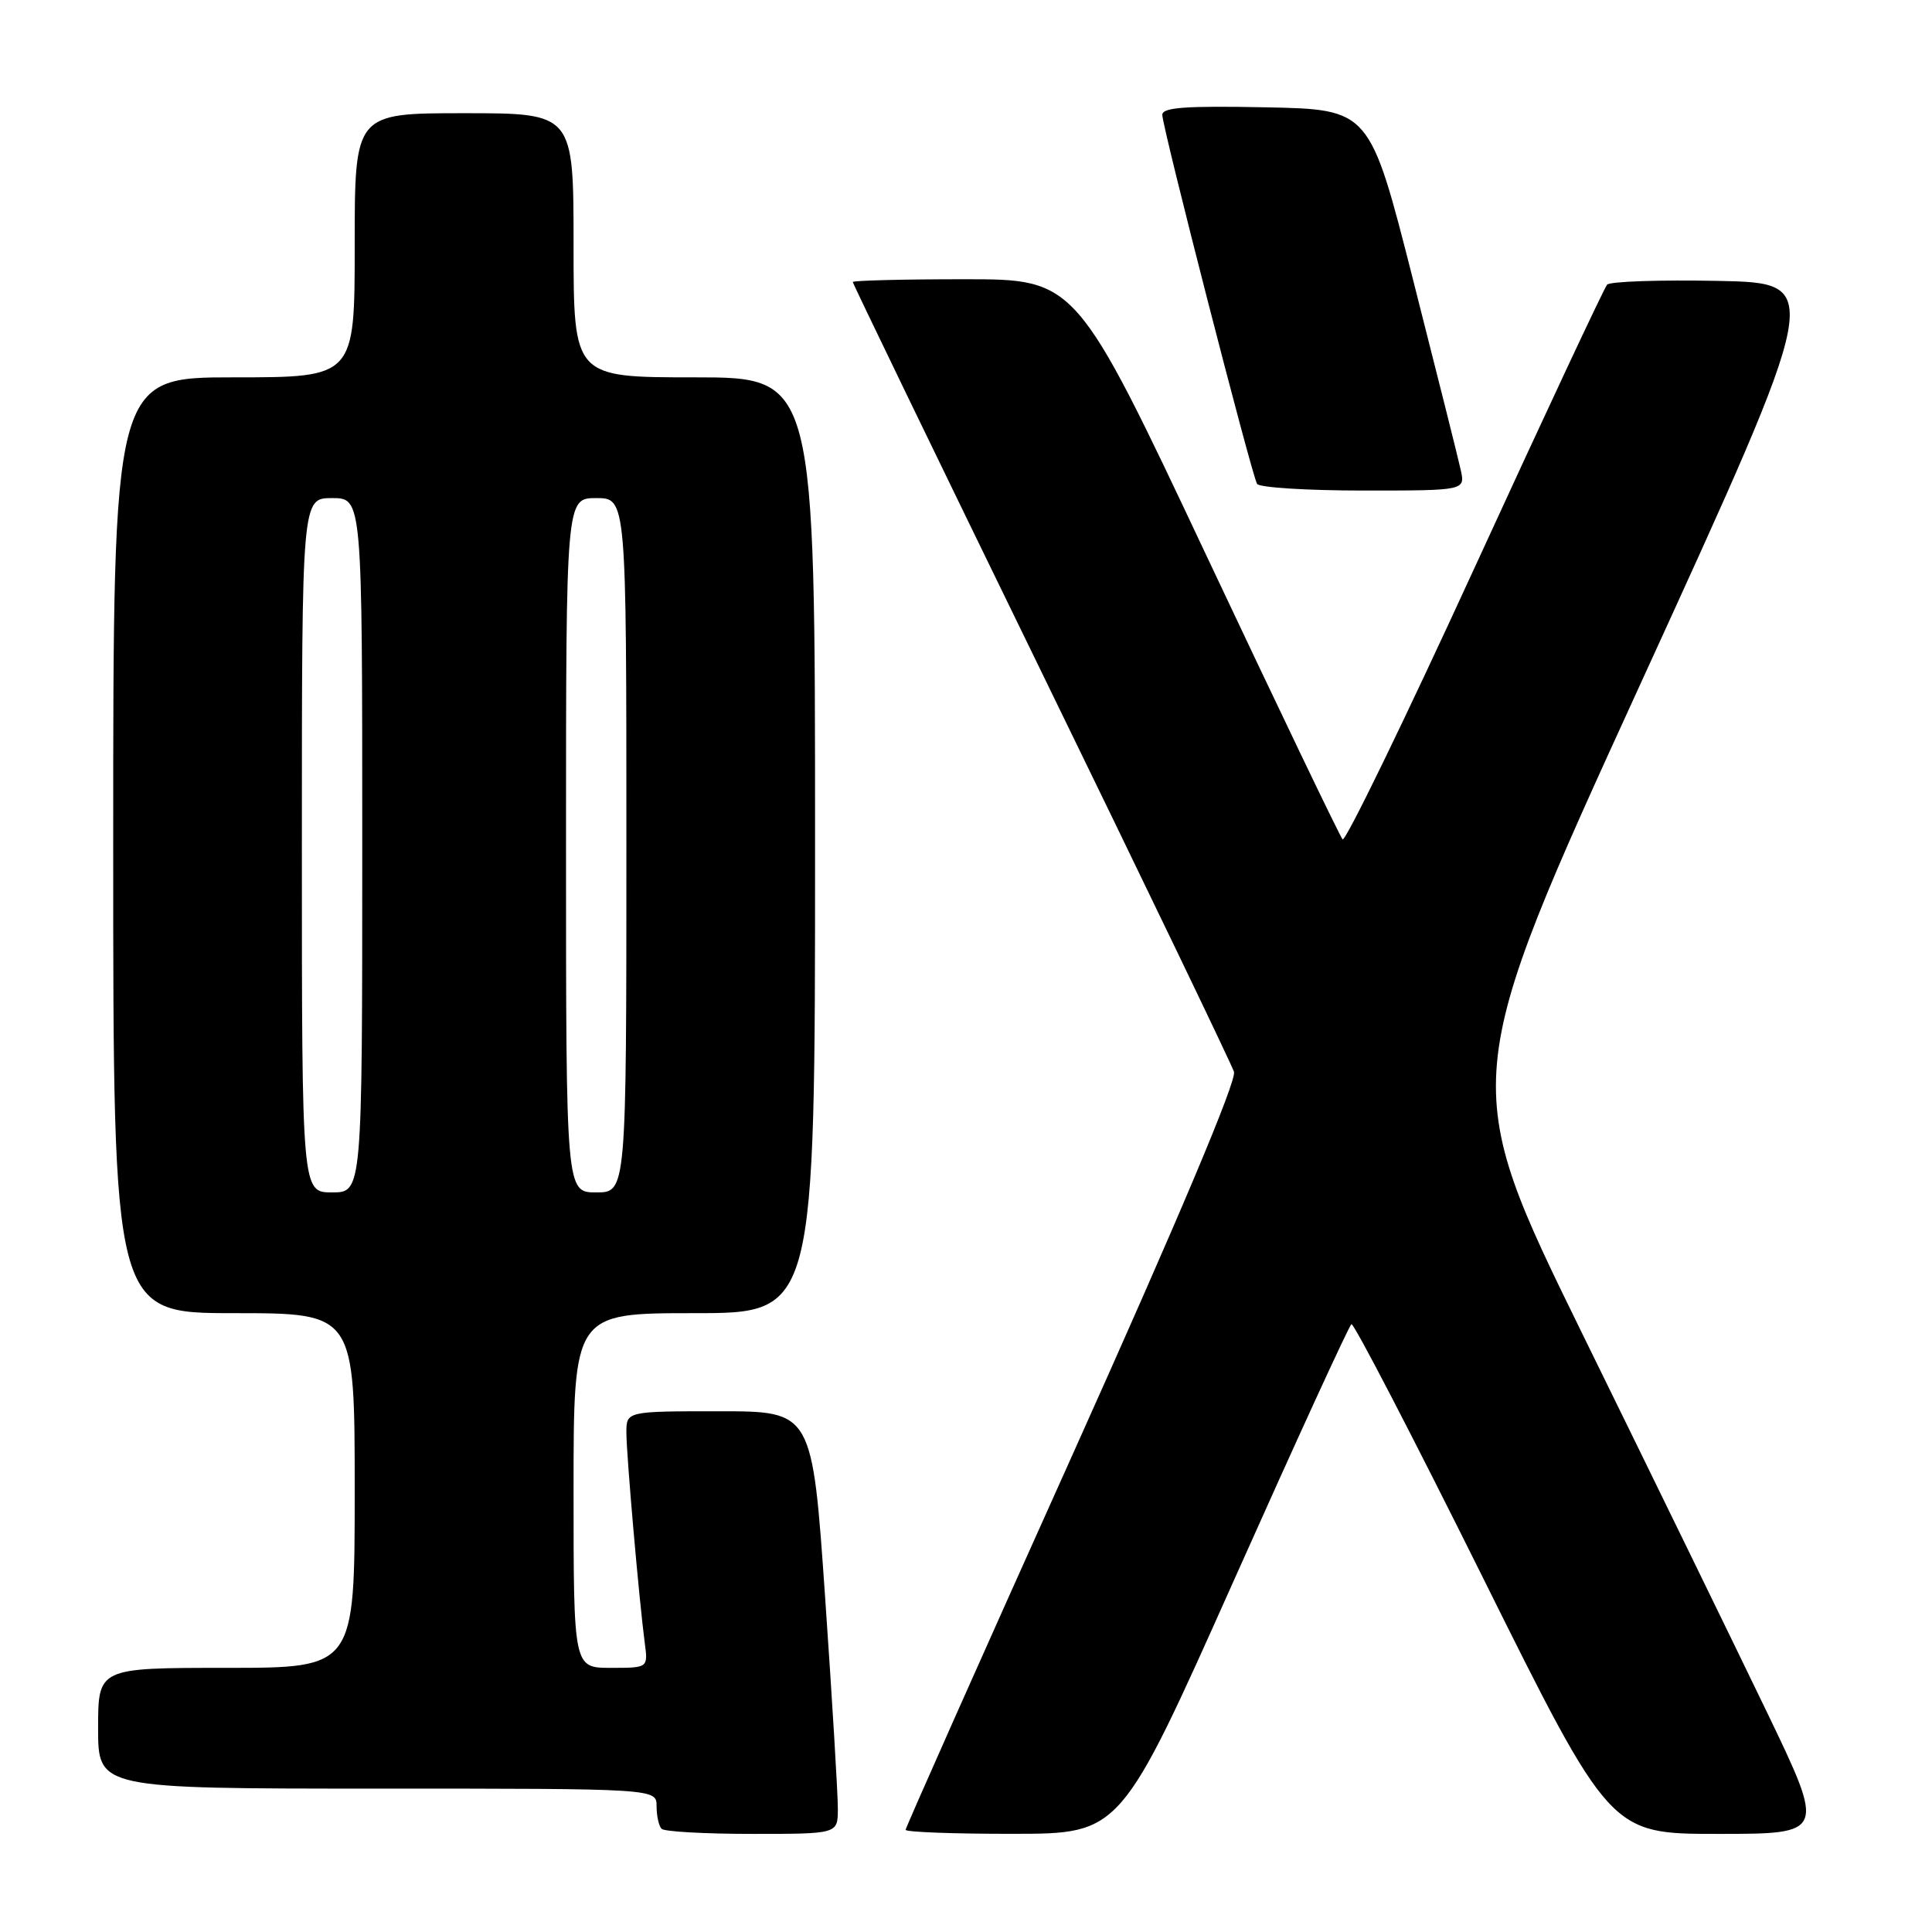 <?xml version="1.0" encoding="UTF-8" standalone="no"?>
<!DOCTYPE svg PUBLIC "-//W3C//DTD SVG 1.1//EN" "http://www.w3.org/Graphics/SVG/1.1/DTD/svg11.dtd" >
<svg xmlns="http://www.w3.org/2000/svg" xmlns:xlink="http://www.w3.org/1999/xlink" version="1.1" viewBox="0 0 256 256">
 <g >
 <path fill="currentColor"
d=" M 111.02 239.75 C 111.04 237.96 110.28 225.36 109.34 211.75 C 107.63 187.00 107.63 187.00 95.32 187.00 C 83.00 187.00 83.00 187.00 83.00 189.83 C 83.00 192.77 84.69 212.08 85.44 217.75 C 85.87 221.00 85.87 221.00 80.94 221.00 C 76.00 221.00 76.00 221.00 76.00 197.50 C 76.00 174.00 76.00 174.00 92.00 174.00 C 108.00 174.00 108.00 174.00 108.00 112.00 C 108.00 50.00 108.00 50.00 92.00 50.00 C 76.00 50.00 76.00 50.00 76.00 32.50 C 76.00 15.00 76.00 15.00 61.50 15.00 C 47.00 15.00 47.00 15.00 47.00 32.50 C 47.00 50.00 47.00 50.00 31.00 50.00 C 15.00 50.00 15.00 50.00 15.00 112.00 C 15.00 174.00 15.00 174.00 31.00 174.00 C 47.00 174.00 47.00 174.00 47.00 197.50 C 47.00 221.00 47.00 221.00 30.00 221.00 C 13.00 221.00 13.00 221.00 13.00 229.00 C 13.00 237.00 13.00 237.00 50.00 237.00 C 87.00 237.00 87.00 237.00 87.00 239.33 C 87.00 240.62 87.30 241.97 87.67 242.33 C 88.03 242.70 93.43 243.00 99.67 243.00 C 111.00 243.00 111.00 243.00 111.02 239.75 Z  M 163.50 209.40 C 171.75 190.93 178.75 175.66 179.07 175.46 C 179.38 175.27 187.22 190.39 196.50 209.06 C 213.37 243.00 213.37 243.00 227.63 243.00 C 241.89 243.00 241.89 243.00 234.07 226.75 C 229.76 217.81 218.82 195.38 209.75 176.90 C 193.27 143.29 193.27 143.29 217.47 90.40 C 241.67 37.50 241.67 37.50 227.66 37.22 C 219.96 37.07 213.34 37.29 212.95 37.72 C 212.56 38.15 204.66 55.02 195.39 75.22 C 186.12 95.42 178.25 111.62 177.90 111.22 C 177.54 110.82 169.45 93.96 159.92 73.75 C 142.59 37.00 142.59 37.00 127.79 37.00 C 119.66 37.00 113.00 37.17 113.00 37.37 C 113.00 37.58 124.23 60.79 137.96 88.95 C 151.69 117.12 163.18 141.00 163.51 142.02 C 163.88 143.20 156.18 161.46 142.05 192.90 C 129.92 219.86 120.00 242.17 120.00 242.46 C 120.00 242.76 126.41 243.00 134.25 242.99 C 148.50 242.98 148.50 242.98 163.50 209.40 Z  M 193.55 62.25 C 193.22 60.74 190.37 49.38 187.22 37.00 C 181.50 14.50 181.50 14.50 167.75 14.22 C 157.11 14.01 154.00 14.23 154.01 15.22 C 154.02 16.88 165.86 62.97 166.57 64.12 C 166.87 64.60 173.20 65.00 180.64 65.00 C 194.16 65.00 194.16 65.00 193.55 62.25 Z  M 40.00 112.00 C 40.00 66.00 40.00 66.00 44.00 66.00 C 48.00 66.00 48.00 66.00 48.00 112.00 C 48.00 158.00 48.00 158.00 44.00 158.00 C 40.00 158.00 40.00 158.00 40.00 112.00 Z  M 75.00 112.00 C 75.00 66.00 75.00 66.00 79.00 66.00 C 83.00 66.00 83.00 66.00 83.00 112.00 C 83.00 158.00 83.00 158.00 79.00 158.00 C 75.00 158.00 75.00 158.00 75.00 112.00 Z "/>
</g>
</svg>
